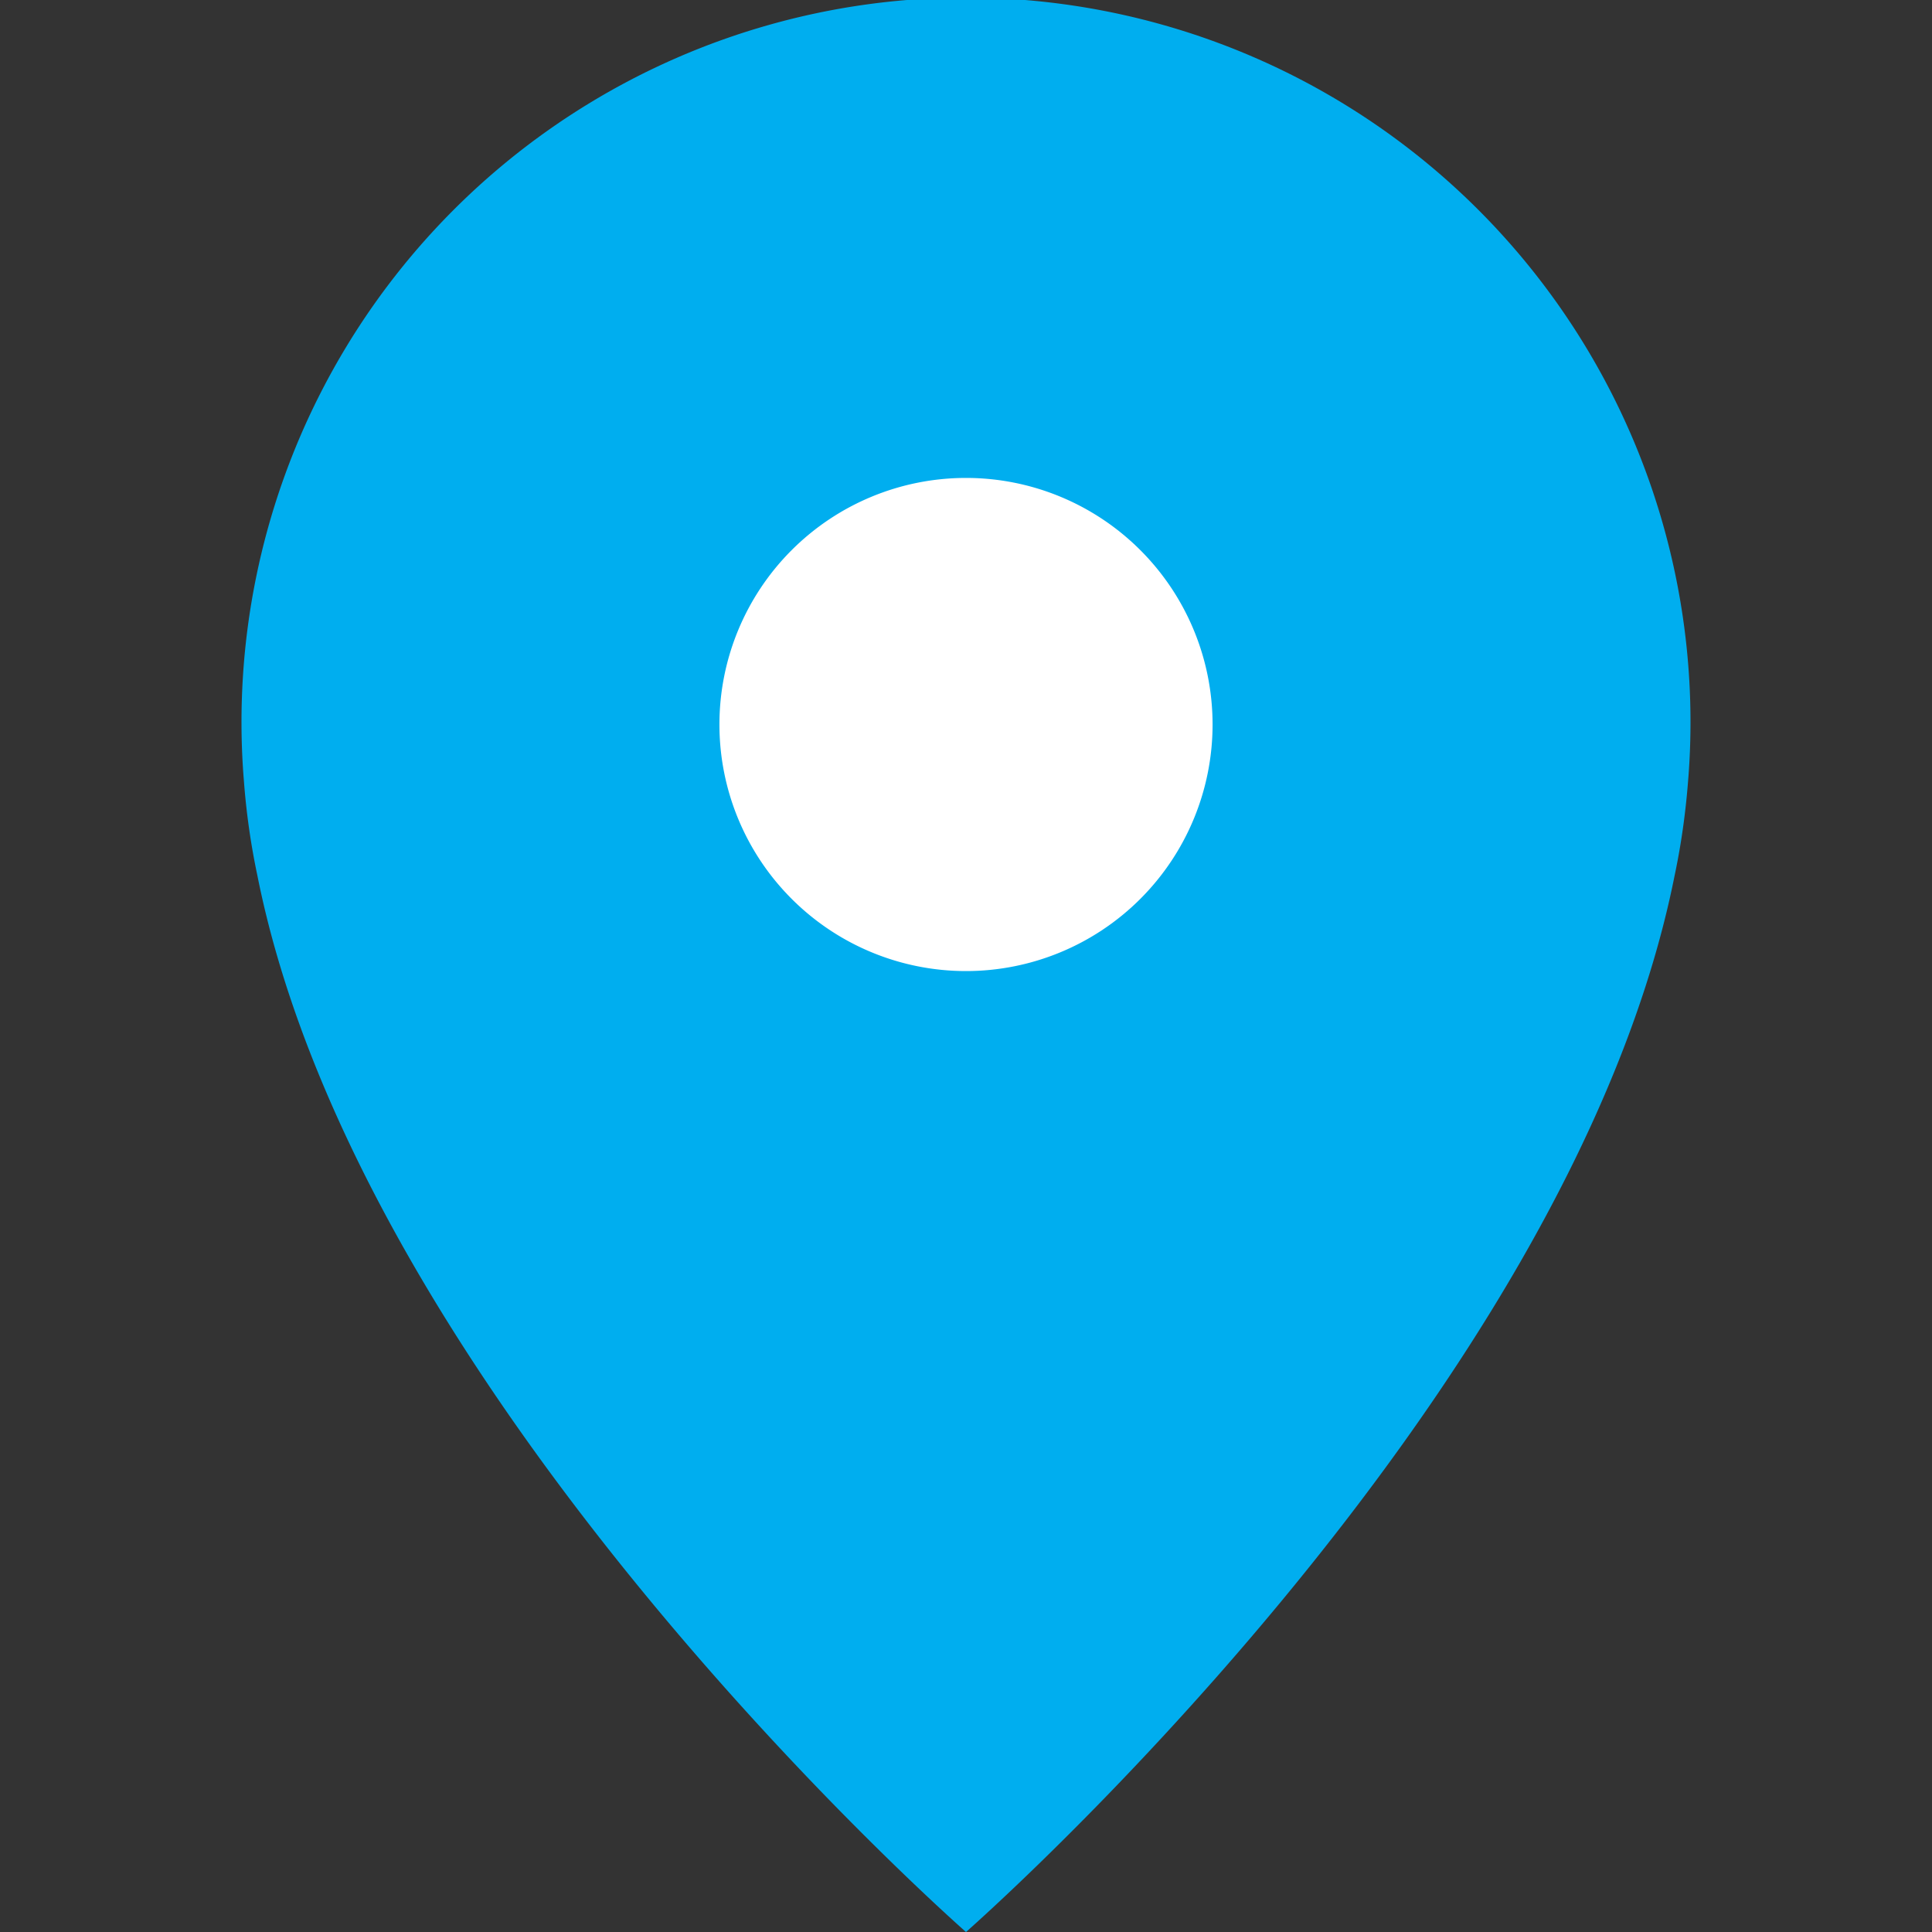 <svg xmlns="http://www.w3.org/2000/svg" width="48" height="48" viewBox="0 0 24 24">
  <rect x="0" y="0" width="24" height="24" fill="#333333" stroke="none"/>
  <path fill="#00AEEF" d="M20.976 9.627a9 9 0 1 0-17.952 0l.007.088c.03.394.086.782.166 1.16C4.505 17.438 12 24 12 24s7.495-6.562 8.803-13.125c.08-.378.135-.766.166-1.16l.007-.088z"/>
  <path fill="#FFF" d="M15.063 9a3.063 3.063 0 1 1-6.126 0 3.063 3.063 0 0 1 6.126 0"/>
</svg>
